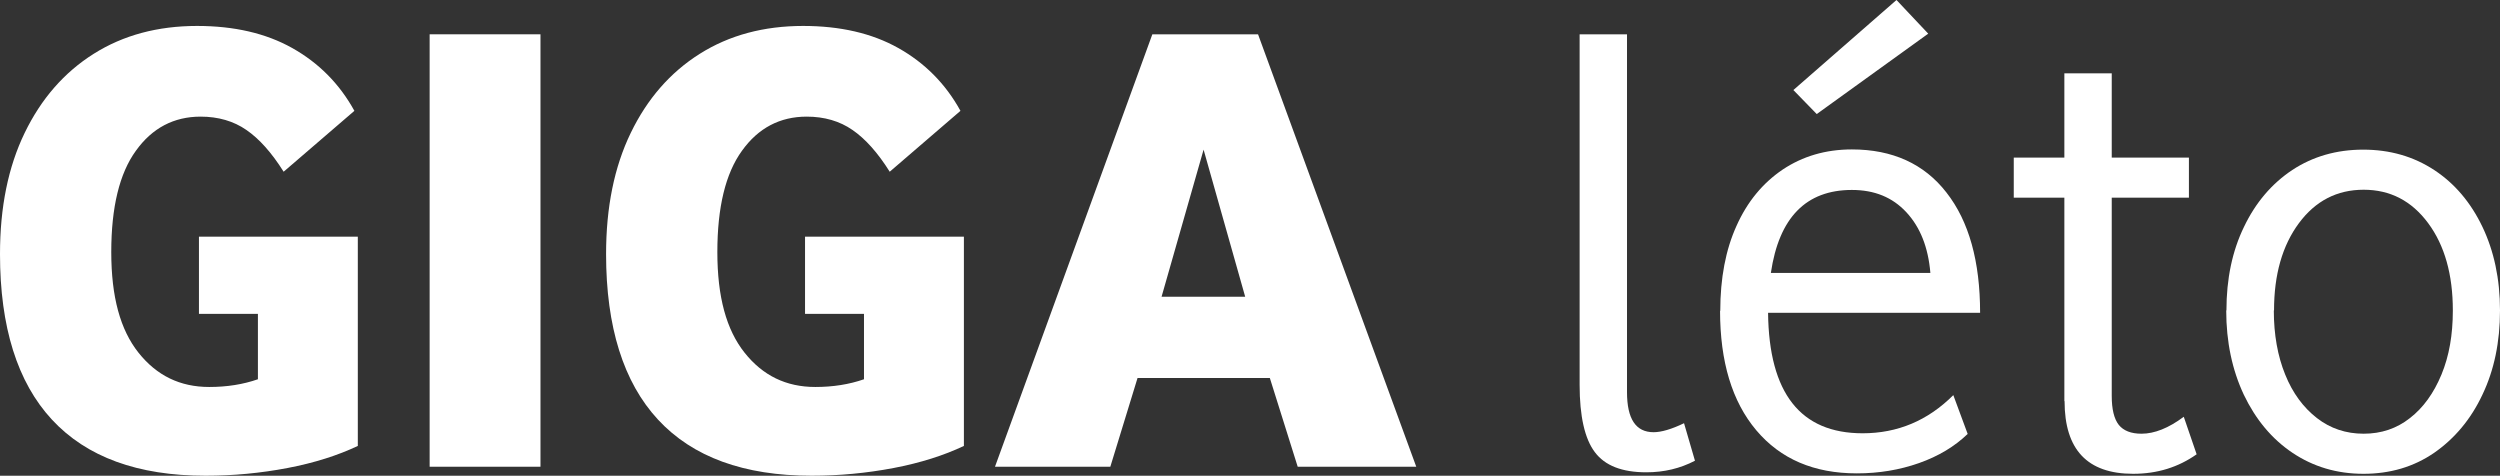 <?xml version="1.0" encoding="UTF-8"?>
<svg id="Layer_1" data-name="Layer 1" xmlns="http://www.w3.org/2000/svg" viewBox="0 0 116.61 22.19">
  <rect x="0" y="0" width="116.61" height="22.19" fill="#333333" stroke="none"/>
  <defs>
    <style>
      .cls-1 {
        fill: #fff;
      }
    </style>
  </defs>
  <g>
    <path class="cls-1" d="M0,11.85c0-2.18.38-4.06,1.15-5.65.77-1.59,1.84-2.82,3.22-3.69,1.38-.87,2.99-1.3,4.82-1.3,1.73,0,3.21.34,4.44,1.03,1.23.69,2.2,1.66,2.9,2.93l-3.3,2.84c-.56-.89-1.14-1.54-1.74-1.95-.59-.41-1.31-.62-2.13-.62-1.25,0-2.26.53-3.02,1.59-.77,1.06-1.15,2.64-1.15,4.73s.42,3.62,1.27,4.69c.85,1.07,1.94,1.6,3.3,1.6.83,0,1.58-.12,2.27-.36v-3.05h-2.75v-3.6h7.41v9.76c-.93.44-2.02.79-3.28,1.03-1.26.24-2.54.36-3.82.36-3.16,0-5.55-.87-7.17-2.62-1.61-1.74-2.42-4.32-2.42-7.72Z"/>
    <path class="cls-1" d="M20.04,1.6h5.17v20.17h-5.17V1.6Z"/>
    <path class="cls-1" d="M28.27,11.85c0-2.18.38-4.06,1.15-5.65.77-1.59,1.84-2.82,3.22-3.69,1.38-.87,2.99-1.3,4.82-1.3,1.73,0,3.21.34,4.44,1.03,1.23.69,2.2,1.66,2.9,2.93l-3.3,2.84c-.56-.89-1.14-1.54-1.74-1.95-.59-.41-1.31-.62-2.13-.62-1.25,0-2.26.53-3.02,1.59-.77,1.06-1.15,2.64-1.15,4.73s.42,3.62,1.27,4.69c.85,1.07,1.94,1.6,3.3,1.6.83,0,1.58-.12,2.27-.36v-3.05h-2.75v-3.6h7.41v9.76c-.93.44-2.02.79-3.28,1.03-1.26.24-2.54.36-3.82.36-3.16,0-5.55-.87-7.17-2.62-1.61-1.74-2.42-4.32-2.42-7.72Z"/>
    <path class="cls-1" d="M51.79,21.77h-5.38L53.75,1.6h4.93l7.38,20.17h-5.53l-1.3-4.14h-6.17l-1.27,4.14ZM56.14,6.98l-1.96,6.86h3.9l-1.94-6.86Z"/>
  </g>
  <g>
    <path class="cls-1" d="M73.68,17.96V1.6h2.21v16.69c0,1.25.41,1.87,1.24,1.87.36,0,.84-.14,1.42-.42l.51,1.75c-.69.36-1.44.54-2.27.54-1.13,0-1.93-.31-2.4-.94-.47-.62-.71-1.67-.71-3.14Z"/>
    <path class="cls-1" d="M80.24,14.51c0-1.53.25-2.86.76-3.98.5-1.12,1.22-1.99,2.15-2.62.93-.62,2-.94,3.23-.94,1.89,0,3.37.67,4.41,2.01,1.05,1.34,1.57,3.21,1.57,5.61h-9.89c.04,3.75,1.51,5.62,4.41,5.62,1.63,0,3.04-.59,4.23-1.78l.67,1.81c-.6.58-1.36,1.04-2.27,1.36-.91.32-1.87.48-2.9.48-2,0-3.56-.67-4.69-2.01-1.13-1.34-1.69-3.2-1.69-5.58ZM88.92,9.9c-.65-.7-1.49-1.04-2.54-1.04-2.14,0-3.4,1.29-3.78,3.87h7.44c-.1-1.19-.47-2.13-1.12-2.83ZM89.94,1.57l-5.2,3.75-1.09-1.12,4.81-4.2,1.48,1.57Z"/>
    <path class="cls-1" d="M96.29,18.71v-9.49h-2.36v-1.87h2.36v-3.93h2.21v3.93h3.6v1.87h-3.6v9.25c0,.62.11,1.07.33,1.35.22.27.57.41,1.06.41.6,0,1.26-.26,1.97-.79l.6,1.75c-.85.6-1.83.91-2.96.91-2.14,0-3.2-1.13-3.2-3.39Z"/>
    <path class="cls-1" d="M103.85,14.48c0-1.47.27-2.77.82-3.9.54-1.13,1.29-2.01,2.25-2.65.96-.63,2.06-.95,3.31-.95s2.35.32,3.31.95c.96.63,1.71,1.52,2.25,2.65.54,1.13.82,2.43.82,3.9s-.27,2.78-.82,3.93c-.54,1.15-1.3,2.05-2.25,2.71-.96.66-2.06.98-3.3.98s-2.34-.33-3.31-.98c-.97-.65-1.72-1.56-2.27-2.71-.54-1.15-.82-2.46-.82-3.93ZM106.06,14.48c0,1.13.18,2.13.53,2.99.35.87.85,1.54,1.48,2.03s1.36.73,2.18.73,1.54-.24,2.16-.73c.62-.48,1.11-1.16,1.47-2.03s.53-1.86.53-2.99c0-1.67-.38-3.03-1.15-4.07-.77-1.04-1.77-1.56-3.01-1.56s-2.25.52-3.02,1.56-1.16,2.39-1.16,4.07Z"/>
  </g>
</svg>